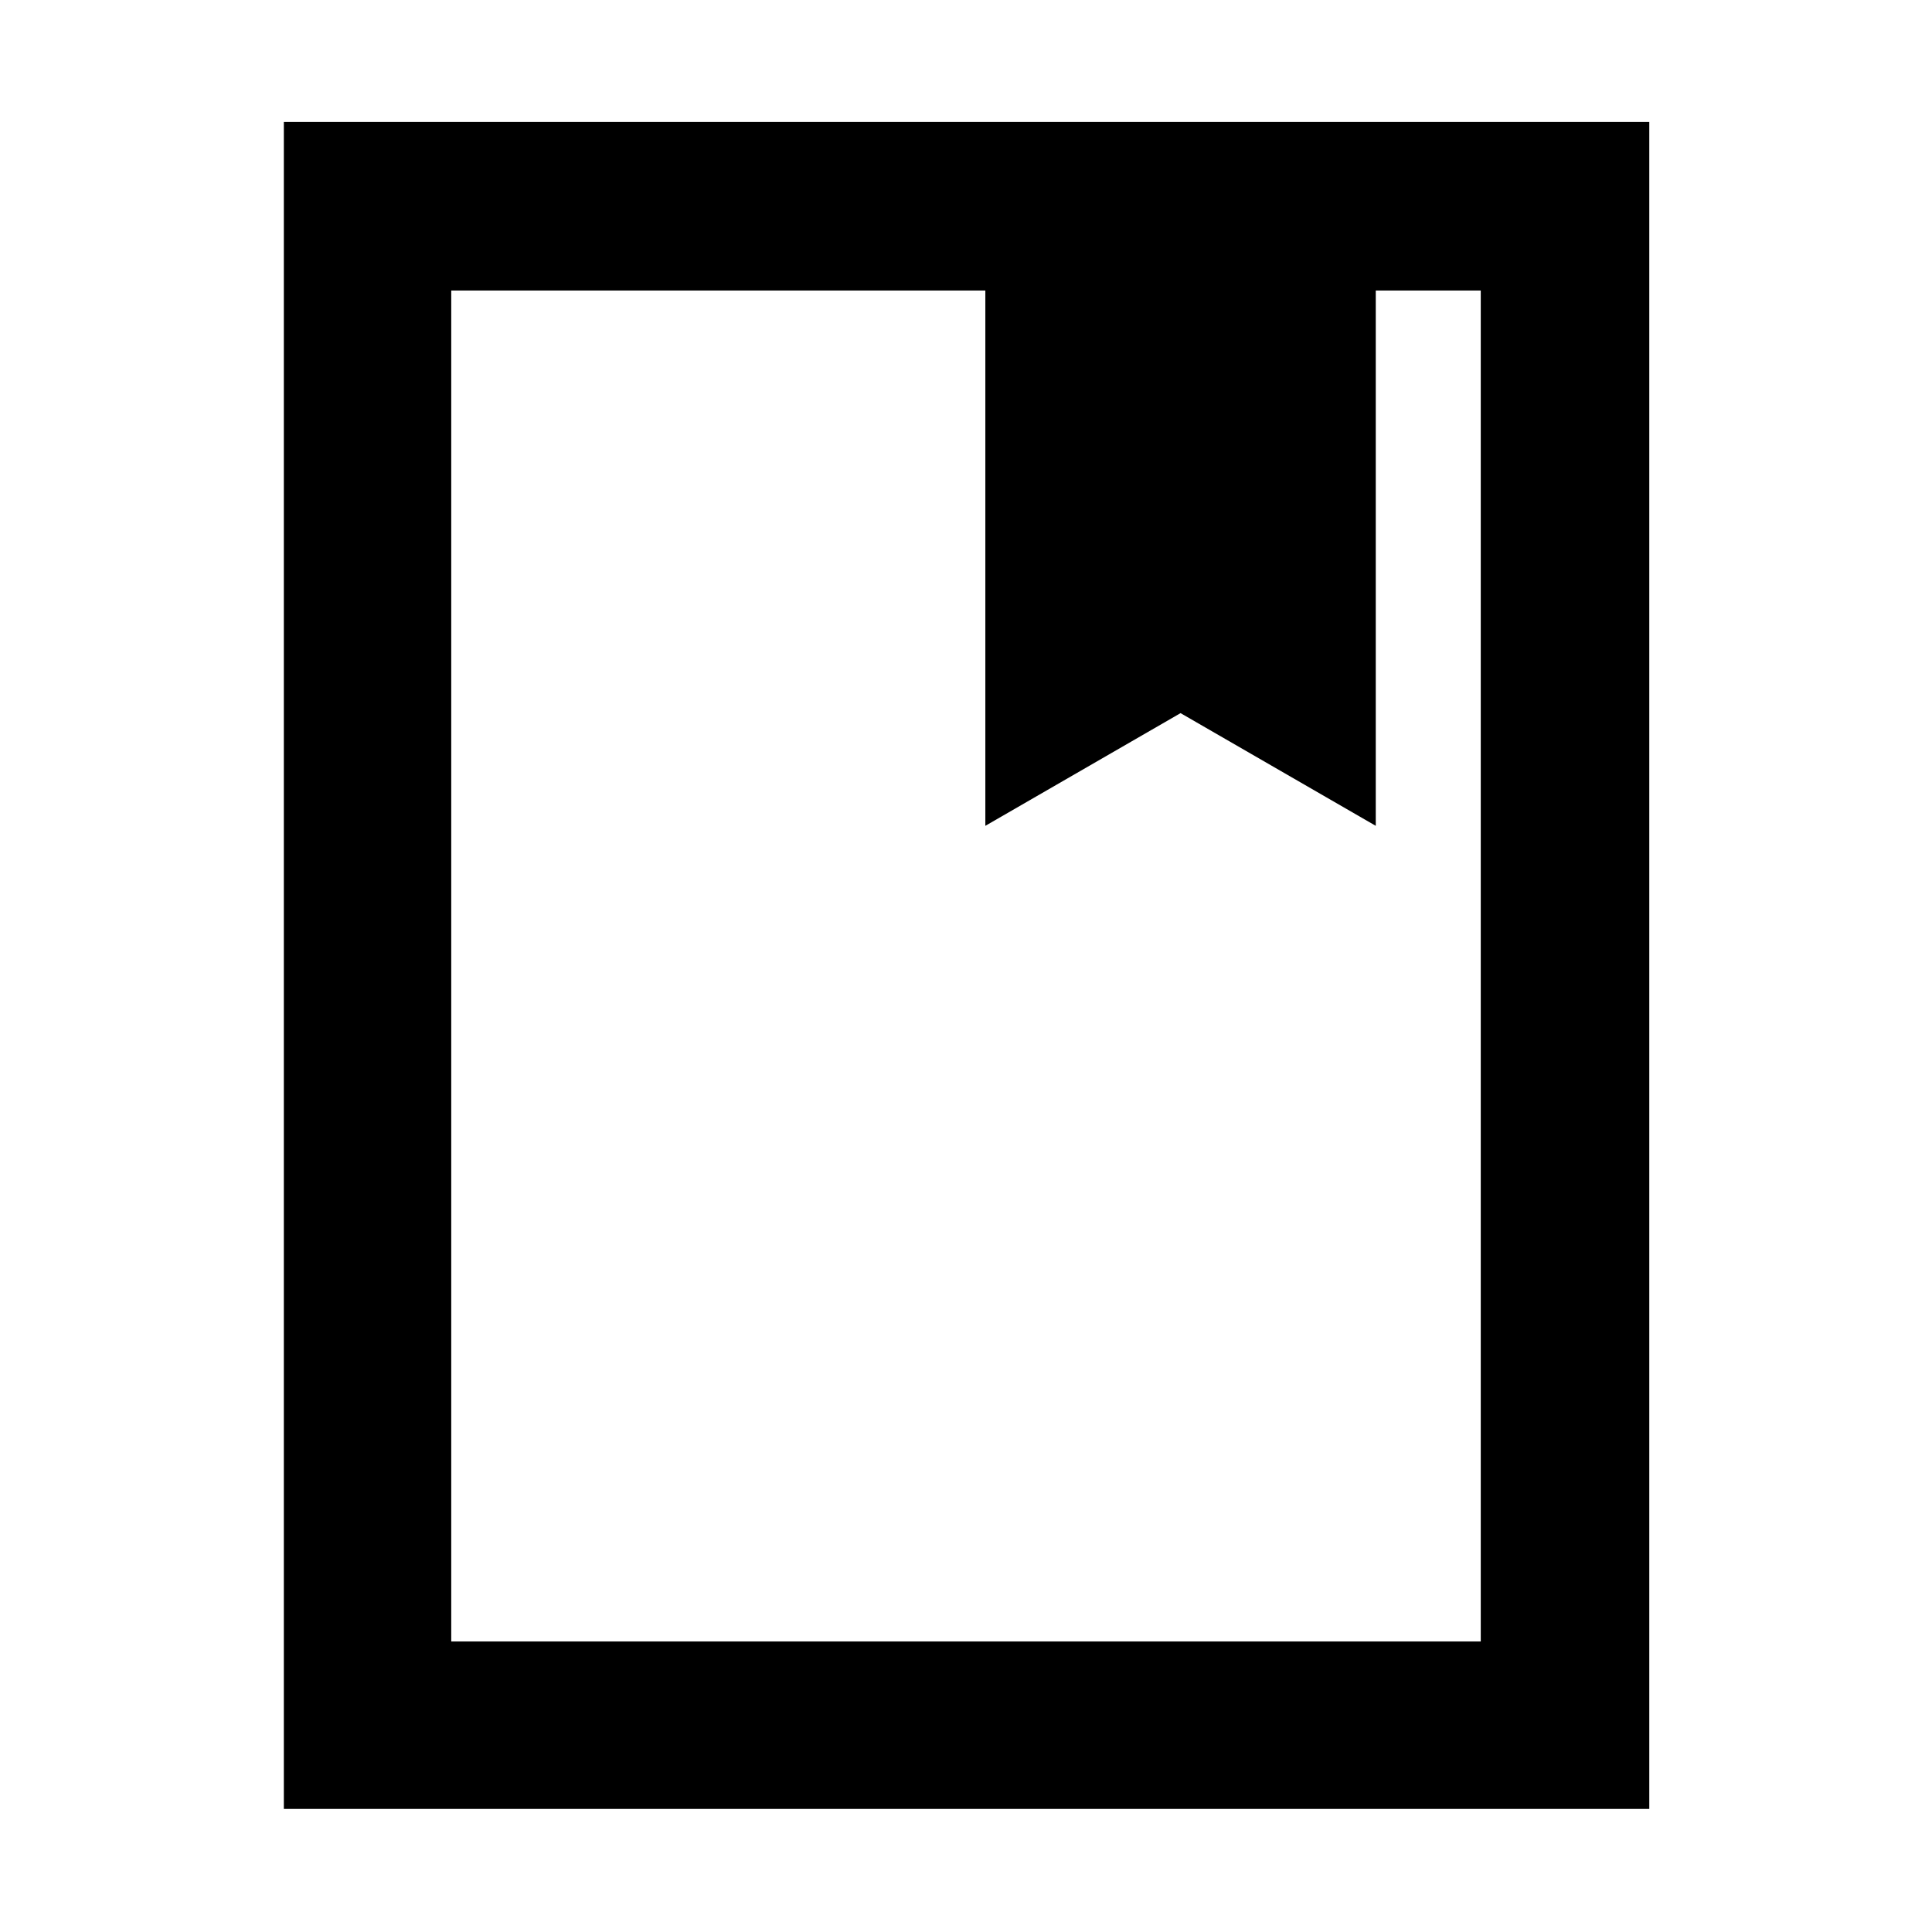 <svg xmlns="http://www.w3.org/2000/svg" height="48" viewBox="0 -960 960 960" width="48"><path d="M141.04-61.17v-838.22h678.48v838.22H141.04Zm83.18-83.18h511.56v-671.3h-52.17v266l-97-56-97 56v-266H224.22v671.3Zm0 0v-671.3 671.3Zm265.39-405.3 97-56 97 56-97-56-97 56Z"/></svg>